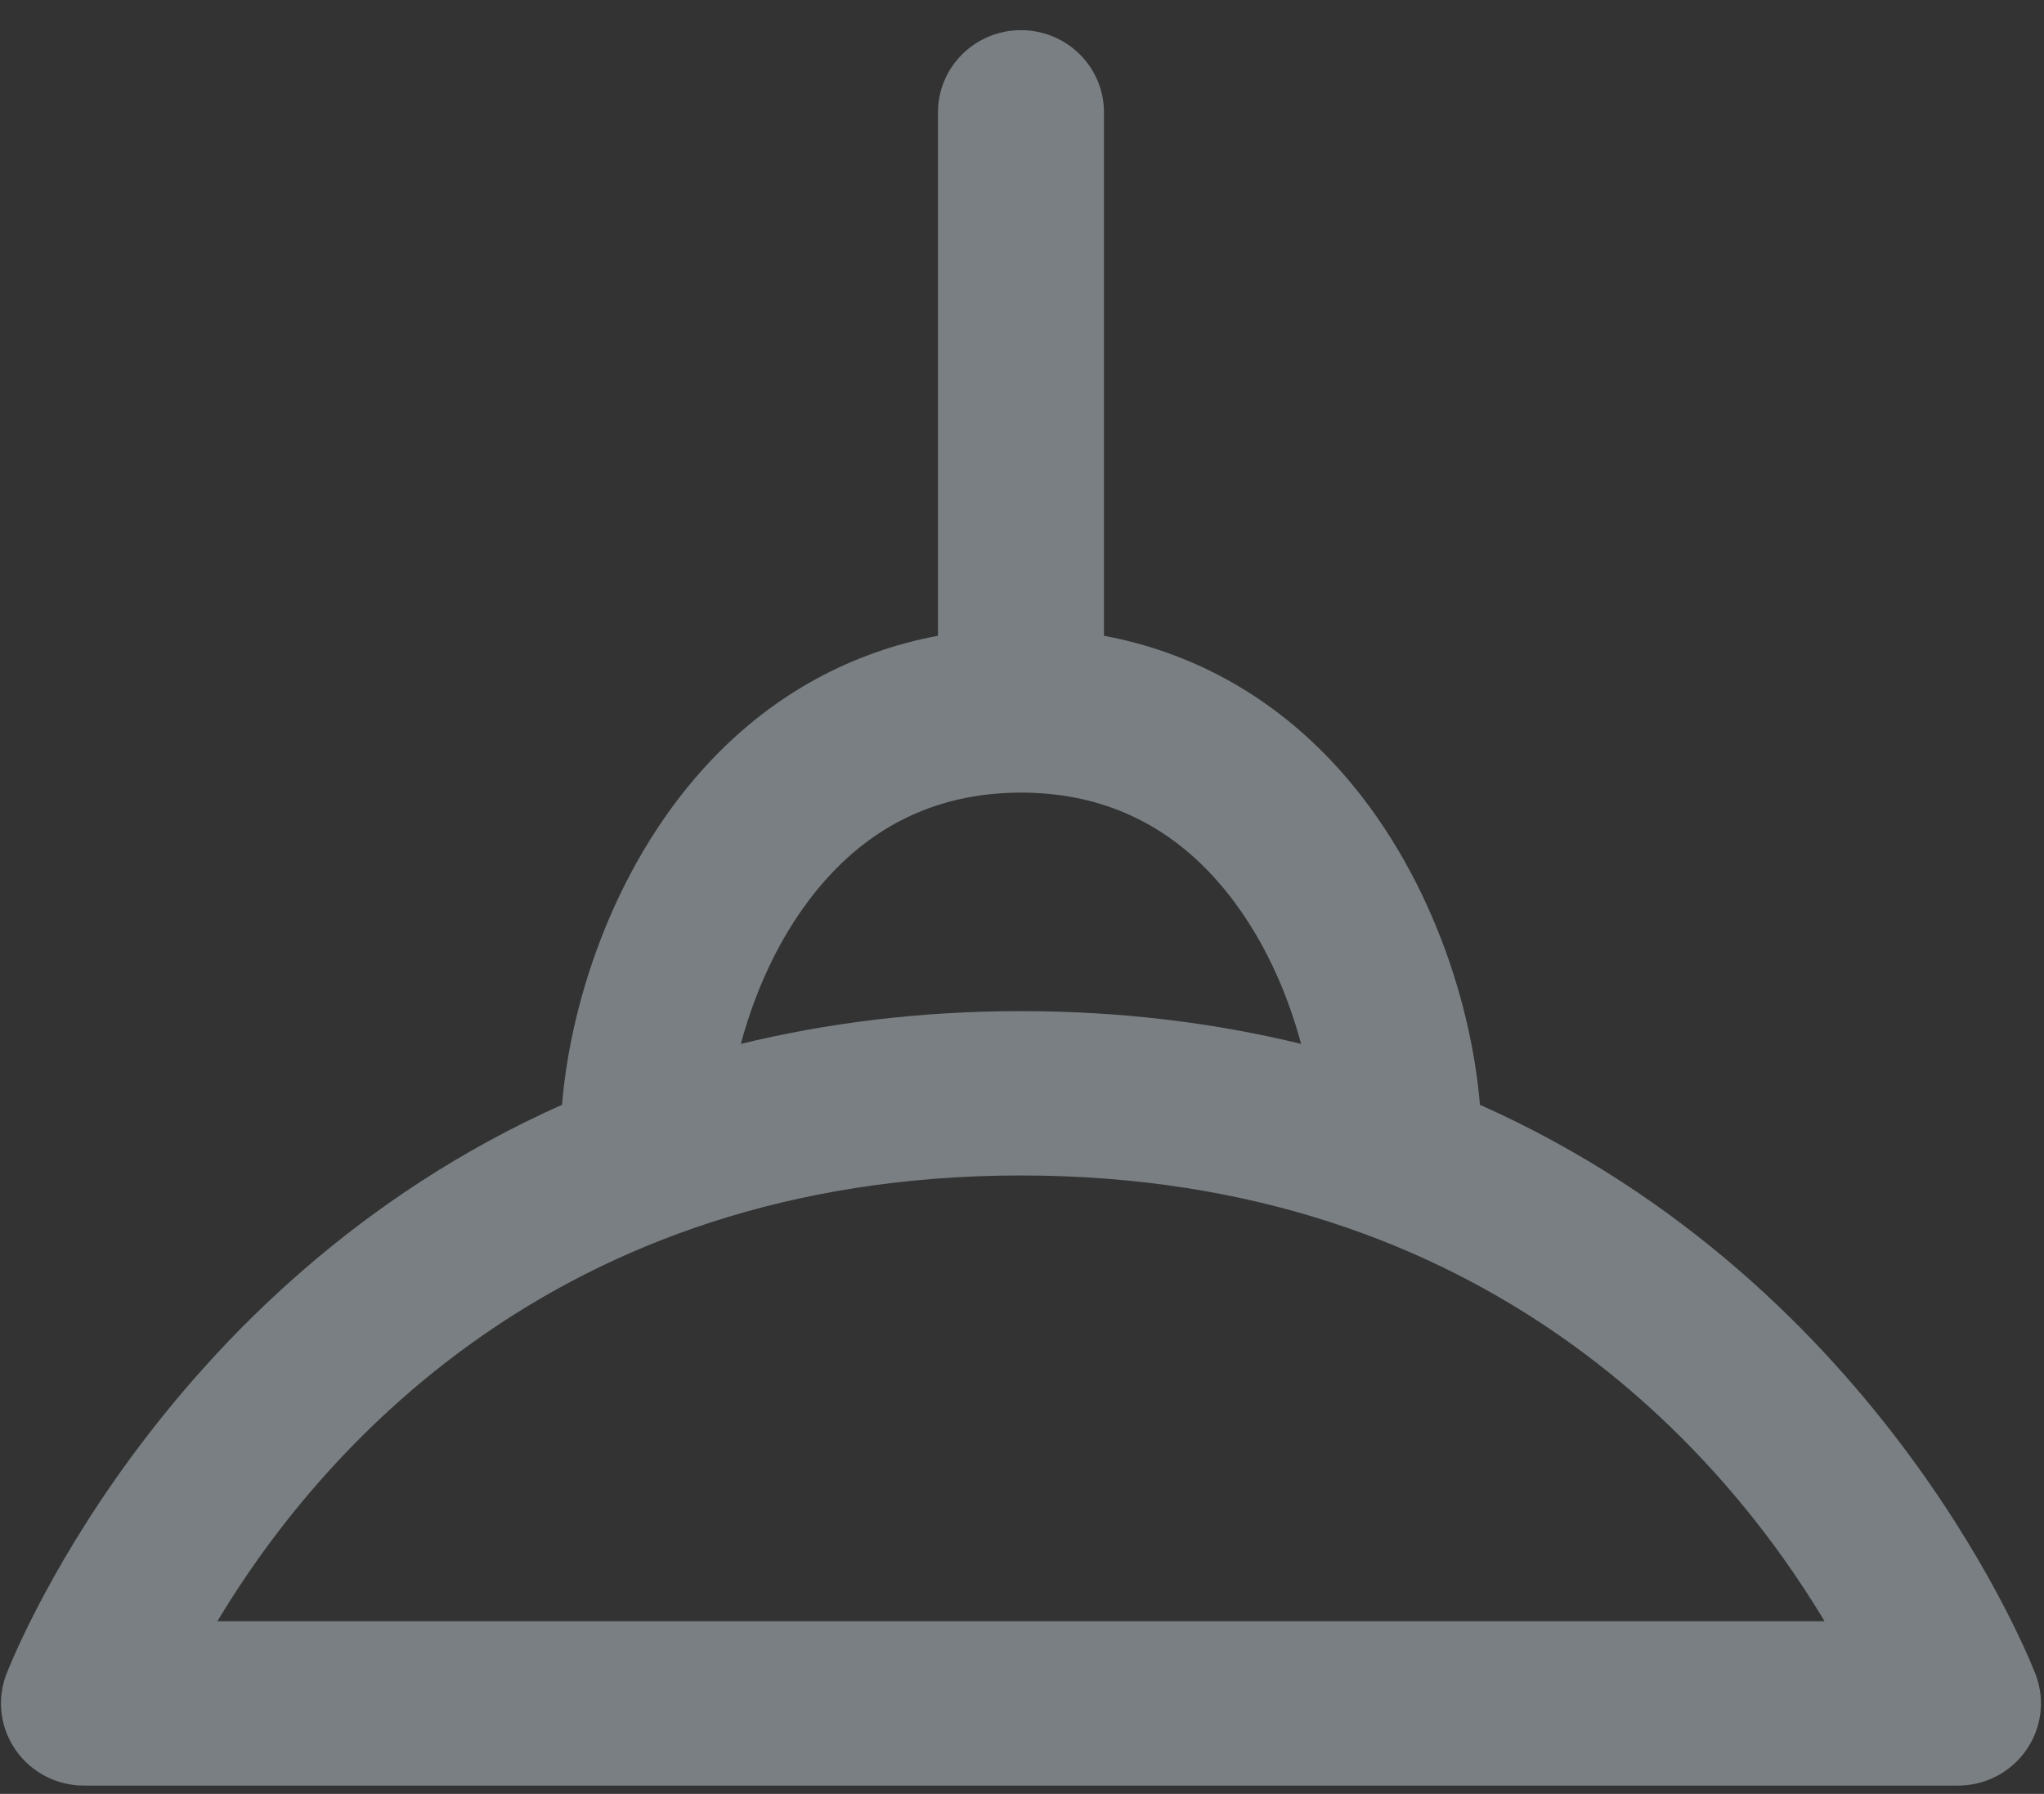 <svg width="49" height="43" viewBox="0 0 49 43" fill="none" xmlns="http://www.w3.org/2000/svg">
<rect x="0" y="0" width="49" height="43" fill="#333333" stroke="none"/>
<path d="M31.875 18.195C30.379 16.628 28.535 15.627 26.465 15.239V2.692C26.465 1.605 25.574 0.723 24.475 0.723C23.376 0.723 22.486 1.605 22.486 2.692V15.239C20.415 15.627 18.571 16.628 17.076 18.195C14.798 20.58 13.687 23.892 13.473 26.482C3.699 30.838 0.188 40.036 0.143 40.157C-0.079 40.762 0.011 41.434 0.384 41.96C0.756 42.489 1.364 42.801 2.013 42.801H46.938C47.586 42.801 48.194 42.489 48.567 41.96C48.939 41.434 49.029 40.762 48.807 40.157C48.762 40.036 45.252 30.838 35.478 26.482C35.263 23.892 34.152 20.58 31.875 18.195ZM19.967 20.901C21.172 19.638 22.689 18.999 24.475 18.999C26.261 18.999 27.778 19.638 28.984 20.901C30.134 22.105 30.819 23.641 31.191 25.022C29.161 24.529 26.933 24.237 24.475 24.237C22.018 24.237 19.789 24.529 17.76 25.022C18.131 23.641 18.817 22.105 19.967 20.901ZM43.74 38.862H5.211C7.547 34.964 13.23 28.176 24.475 28.176C35.721 28.176 41.406 34.968 43.74 38.862Z" fill="#E6F7FF" fill-opacity="0.39"/>
</svg>
